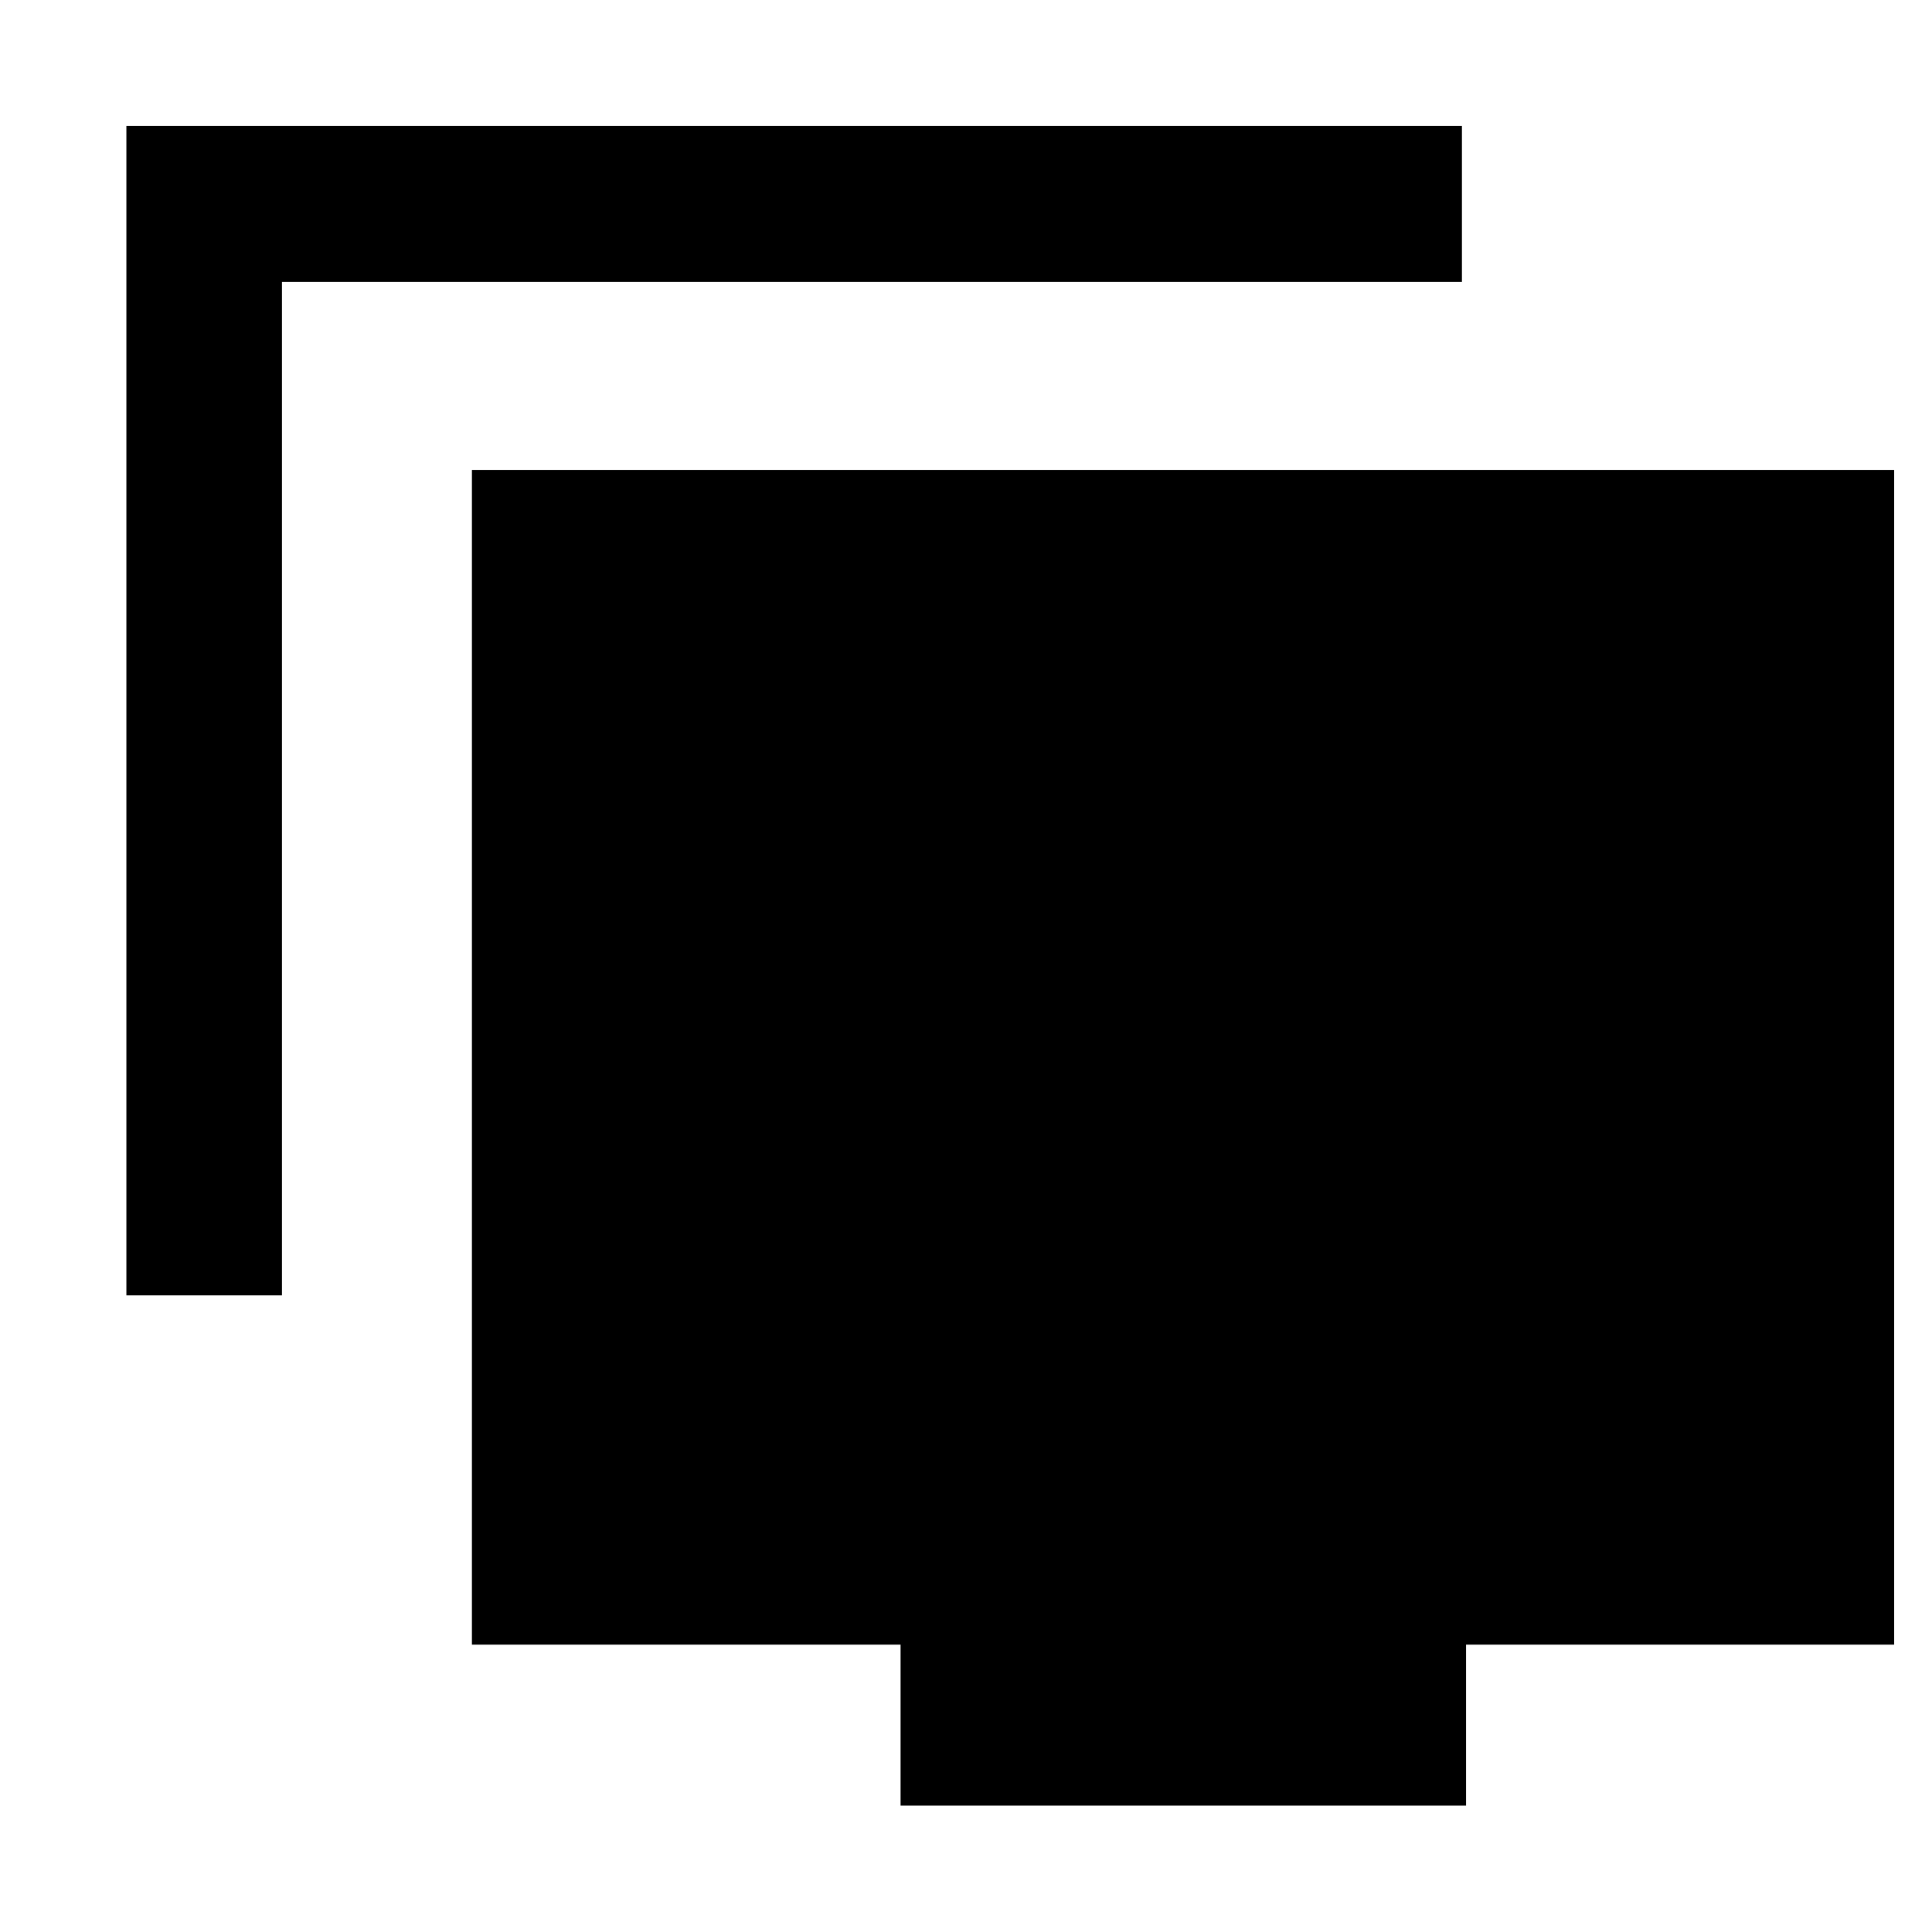 <svg xmlns="http://www.w3.org/2000/svg" height="48" viewBox="0 -960 960 960" width="48"><path d="M62.8-316.33v-581.1h663.63v77.54H140.11v503.56H62.8ZM447.49-62.8v-80H234.5v-583.7h706.7v583.7H728.47v80H447.49Z"/></svg>